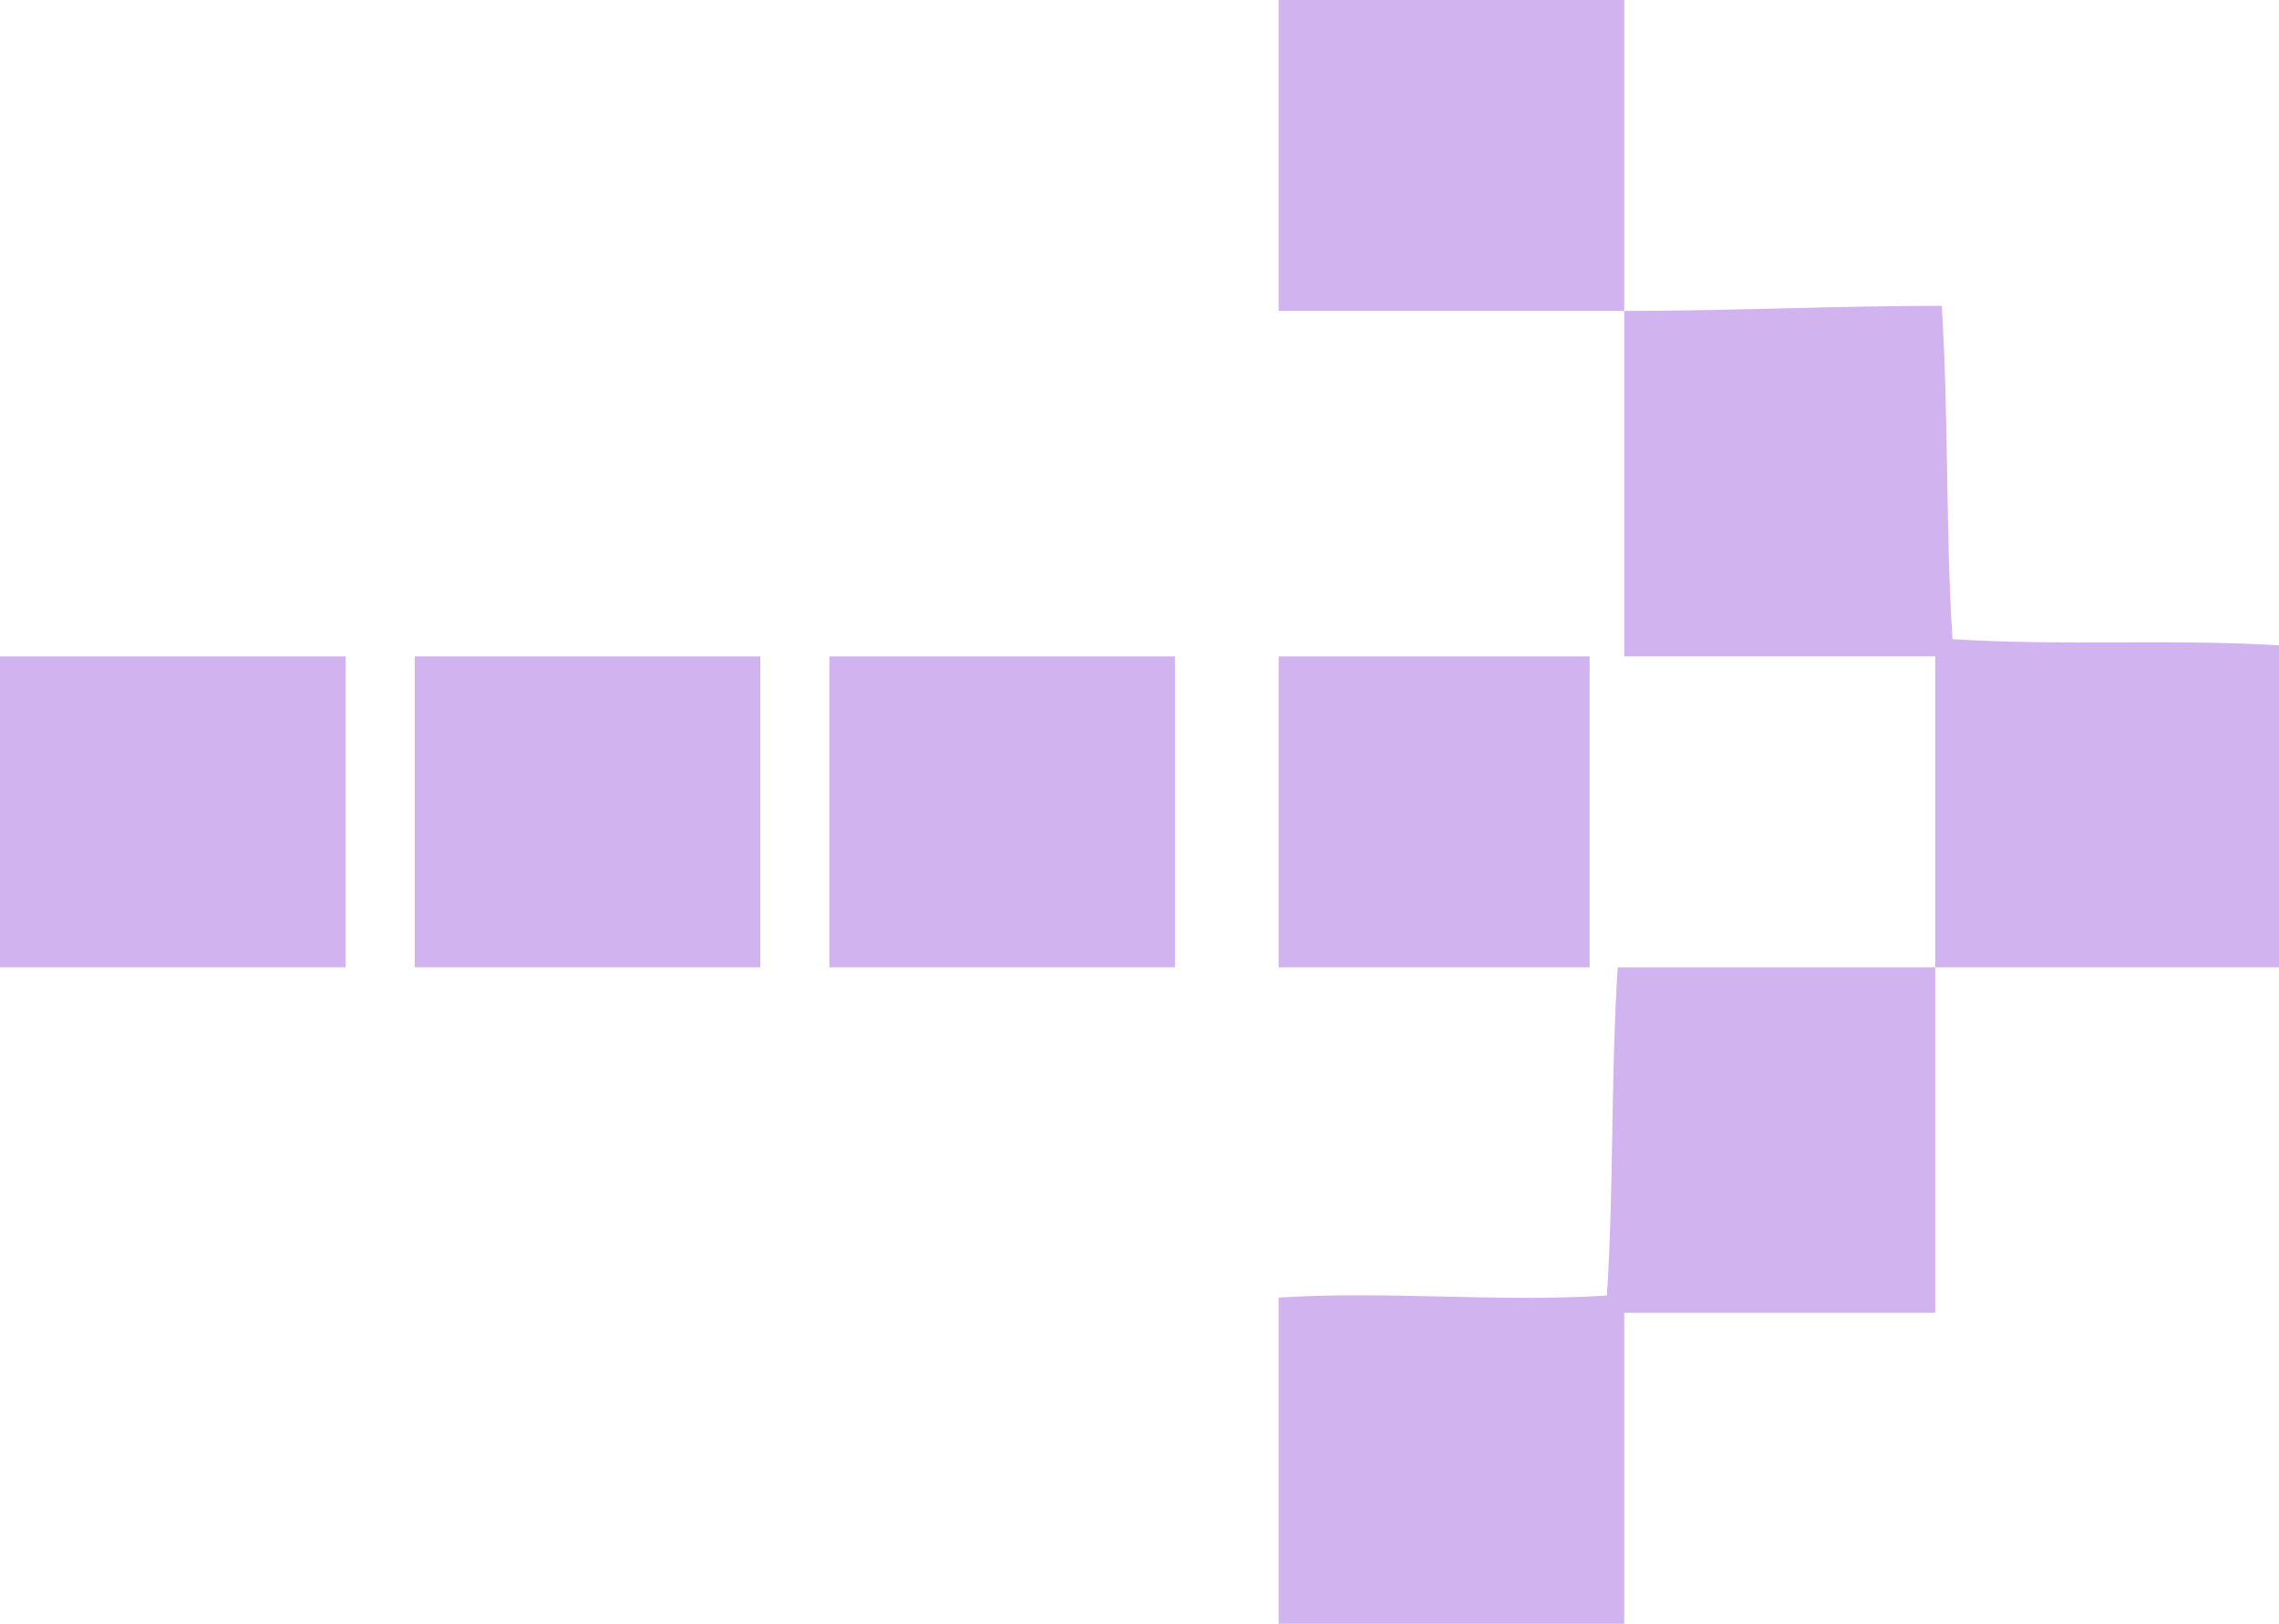 <svg width="268" height="191" xmlns="http://www.w3.org/2000/svg">
 <g id="Layer_1">
  <title>Layer 1</title>
  <path id="svg_1" d="m150.362,77.213c12.191,0 24.383,0 36.574,0c0,12.191 0,24.383 0,36.574c-12.191,0 -24.383,0 -36.574,0c0,-12.191 0,-24.383 0,-36.574zm-52.83,0c13.546,0 27.092,0 40.638,0c0,12.191 0,24.383 0,36.574c-13.546,0 -27.092,0 -40.638,0c0,-12.191 0,-24.383 0,-36.574zm-48.766,0c13.546,0 27.092,0 40.638,0c0,12.191 0,24.383 0,36.574c-13.546,0 -27.092,0 -40.638,0c0,-12.191 0,-24.383 0,-36.574zm-48.766,0c13.546,0 27.092,0 40.638,0c0,12.191 0,24.383 0,36.574c-13.546,0 -27.092,0 -40.638,0c0,-12.191 0,-24.383 0,-36.574zm150.362,75.423c12.869,-0.826 25.738,0.583 38.606,-0.242c0.826,-12.869 0.443,-25.738 1.269,-38.606c12.043,0 25.295,0 37.337,0c0,-12.191 0,-24.383 0,-36.574c-12.191,0 -24.383,0 -36.574,0c0,-13.546 0,-27.092 0,-40.638c-13.546,0 -27.092,0 -40.638,0c0,-12.191 0,-24.383 0,-36.574c13.546,0 27.092,0 40.638,0c0,12.191 0,24.383 0,36.574c12.043,0 25.294,-0.604 37.337,-0.604c0.826,12.869 0.443,26.342 1.269,39.21c12.869,0.826 25.919,-0.07 38.788,0.756c0,12.043 -0.182,25.808 -0.182,37.851c-13.546,0 -27.092,0 -40.638,0c0,13.546 0,27.092 0,40.638c-12.191,0 -24.383,0 -36.574,0c0,12.191 0,24.383 0,36.574c-13.546,0 -27.092,0 -40.638,0c0,-12.043 0,-26.321 0,-38.364l-0,0z" stroke-width="0" stroke="#000" fill="#d1b3ef"/>
 </g>
</svg>